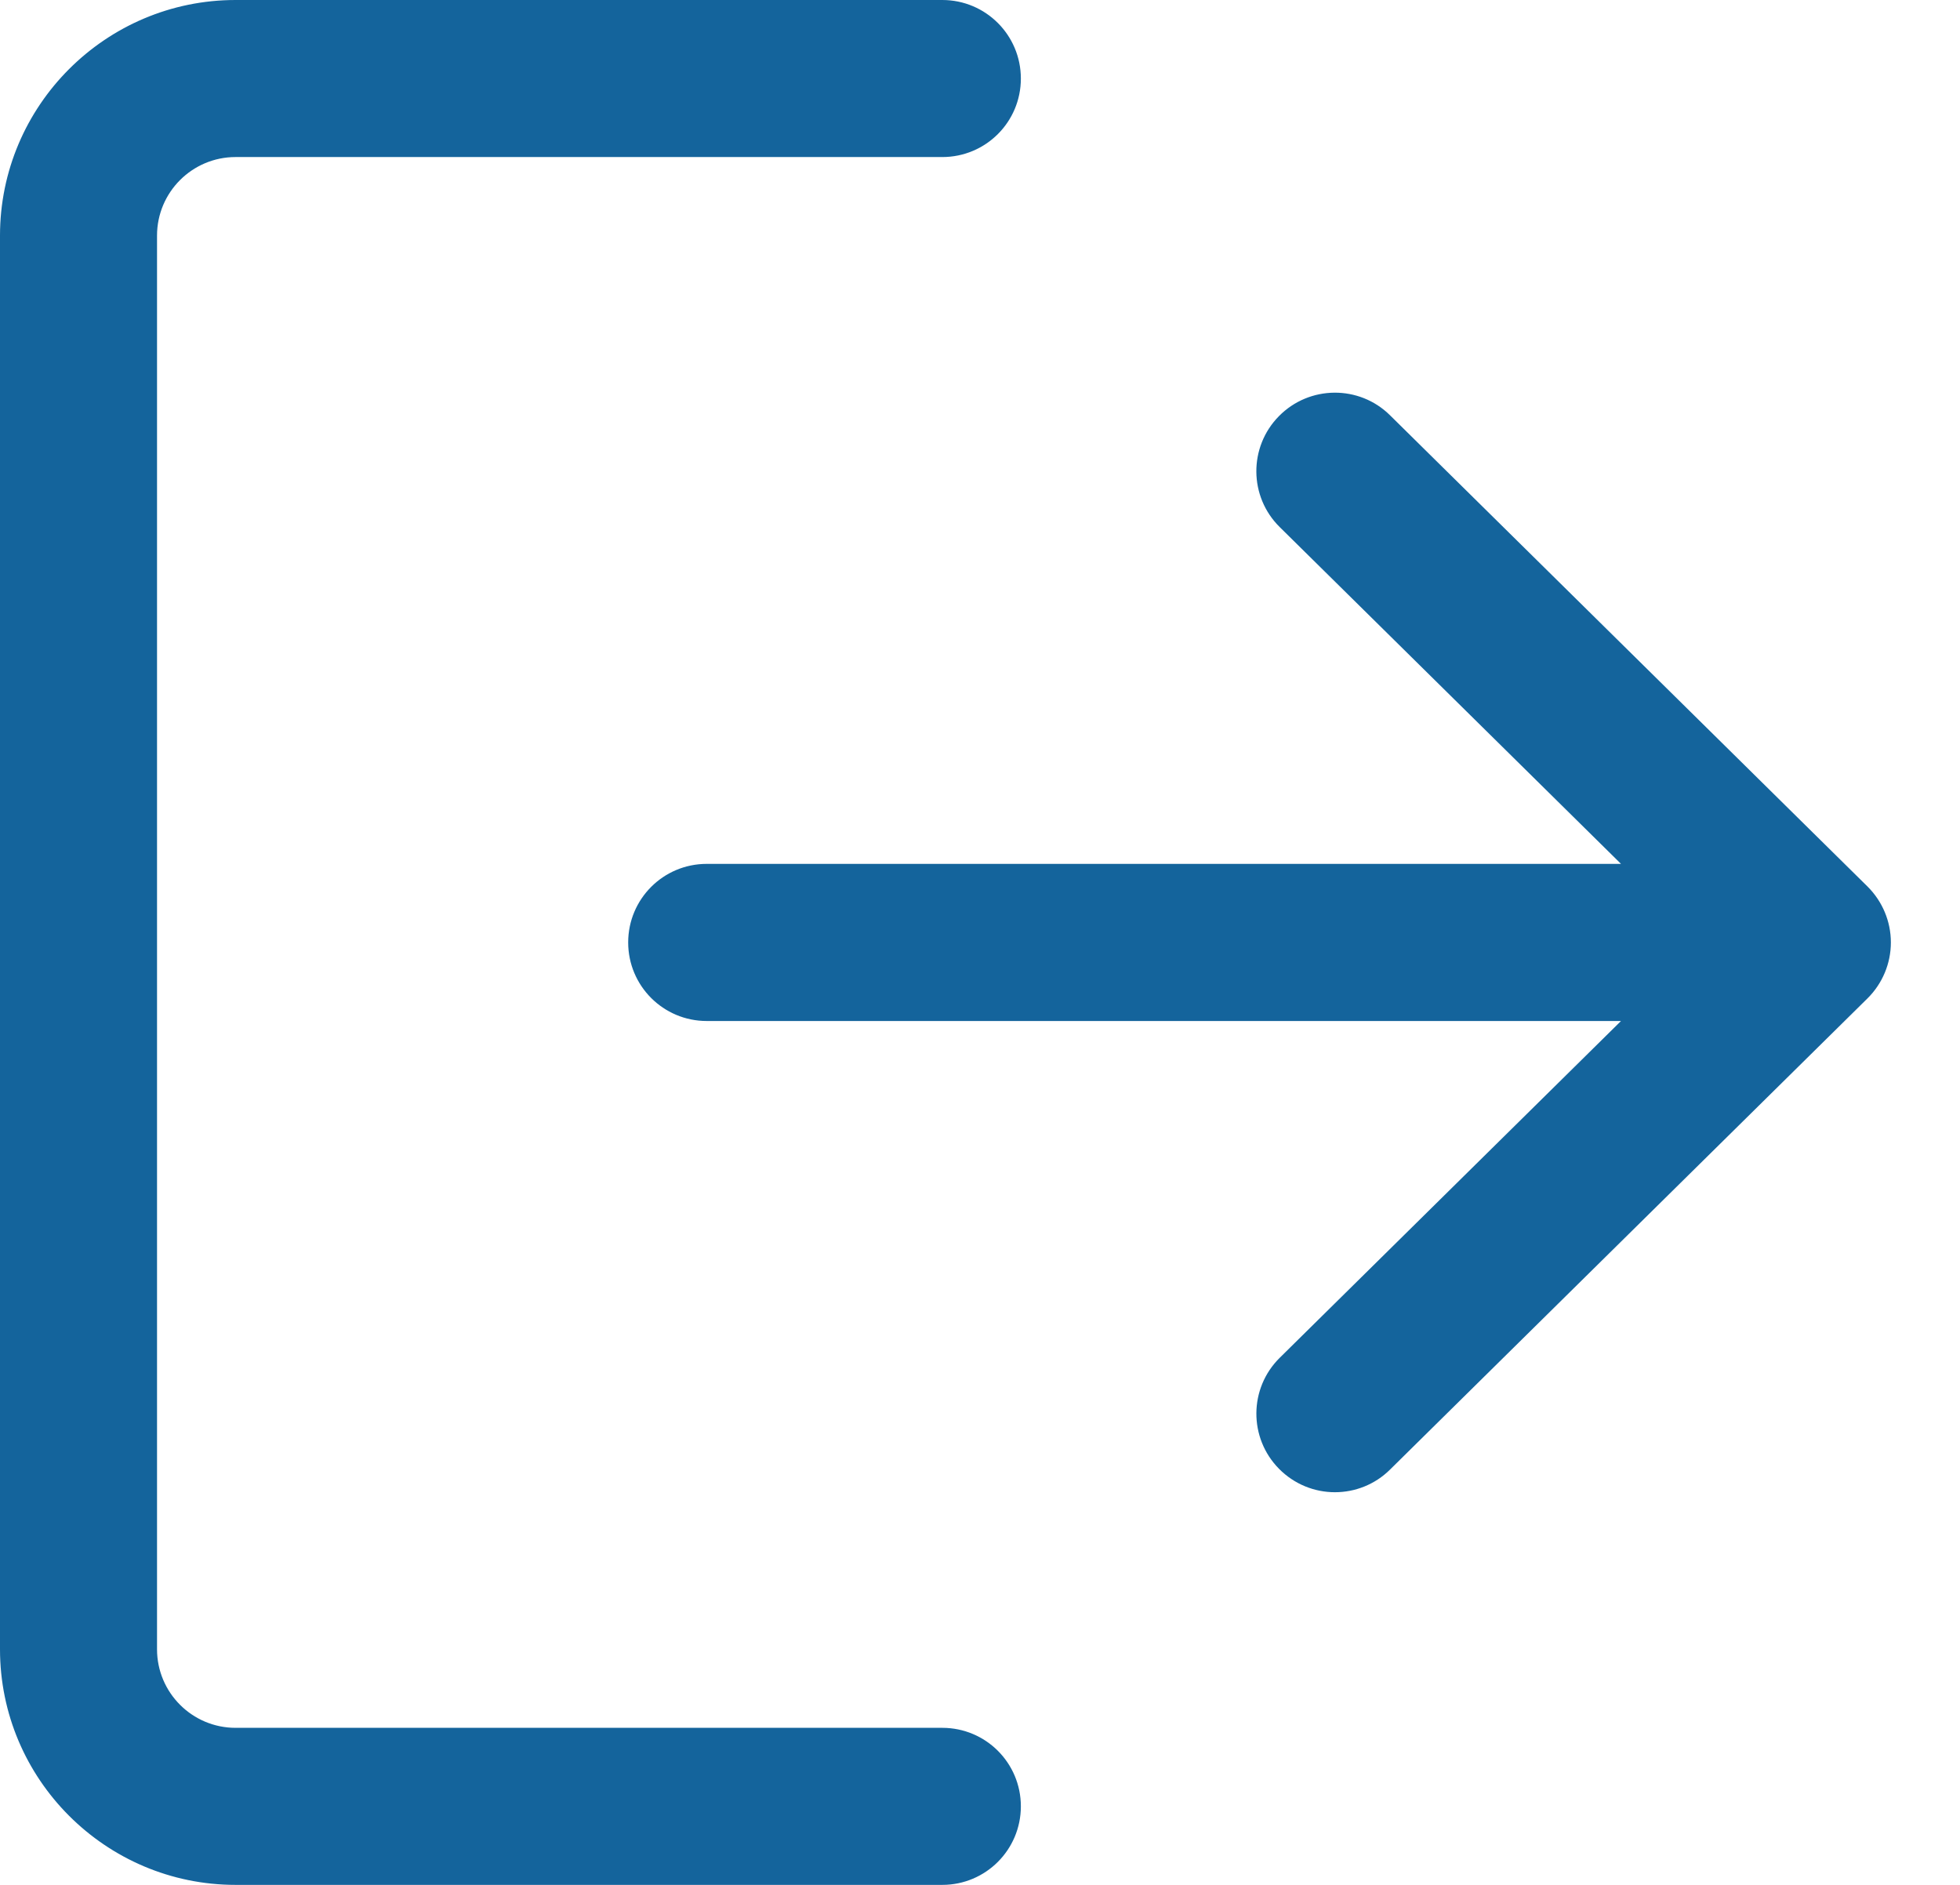 <svg width="26" height="25" viewBox="0 0 26 25" fill="none" xmlns="http://www.w3.org/2000/svg">
<path d="M12.5 22.917H3.125C2.55 22.917 2.083 22.45 2.083 21.875V3.125C2.083 2.55 2.55 2.083 3.125 2.083H12.5C13.076 2.083 13.542 1.618 13.542 1.042C13.542 0.466 13.076 0 12.5 0H3.125C1.402 0 0 1.402 0 3.125V21.875C0 23.598 1.402 25 3.125 25H12.5C13.076 25 13.542 24.534 13.542 23.958C13.542 23.382 13.076 22.917 12.5 22.917Z" fill="#14649C"/>
<path d="M24.773 11.758L18.439 5.508C18.031 5.104 17.37 5.109 16.966 5.519C16.562 5.928 16.566 6.588 16.977 6.992L21.503 11.458H9.375C8.799 11.458 8.333 11.924 8.333 12.5C8.333 13.076 8.799 13.542 9.375 13.542H21.503L16.977 18.008C16.566 18.413 16.563 19.072 16.966 19.481C17.171 19.688 17.439 19.792 17.708 19.792C17.973 19.792 18.237 19.692 18.439 19.492L24.773 13.242C24.971 13.046 25.083 12.779 25.083 12.5C25.083 12.221 24.971 11.955 24.773 11.758Z" fill="#14649C"/>
</svg>
